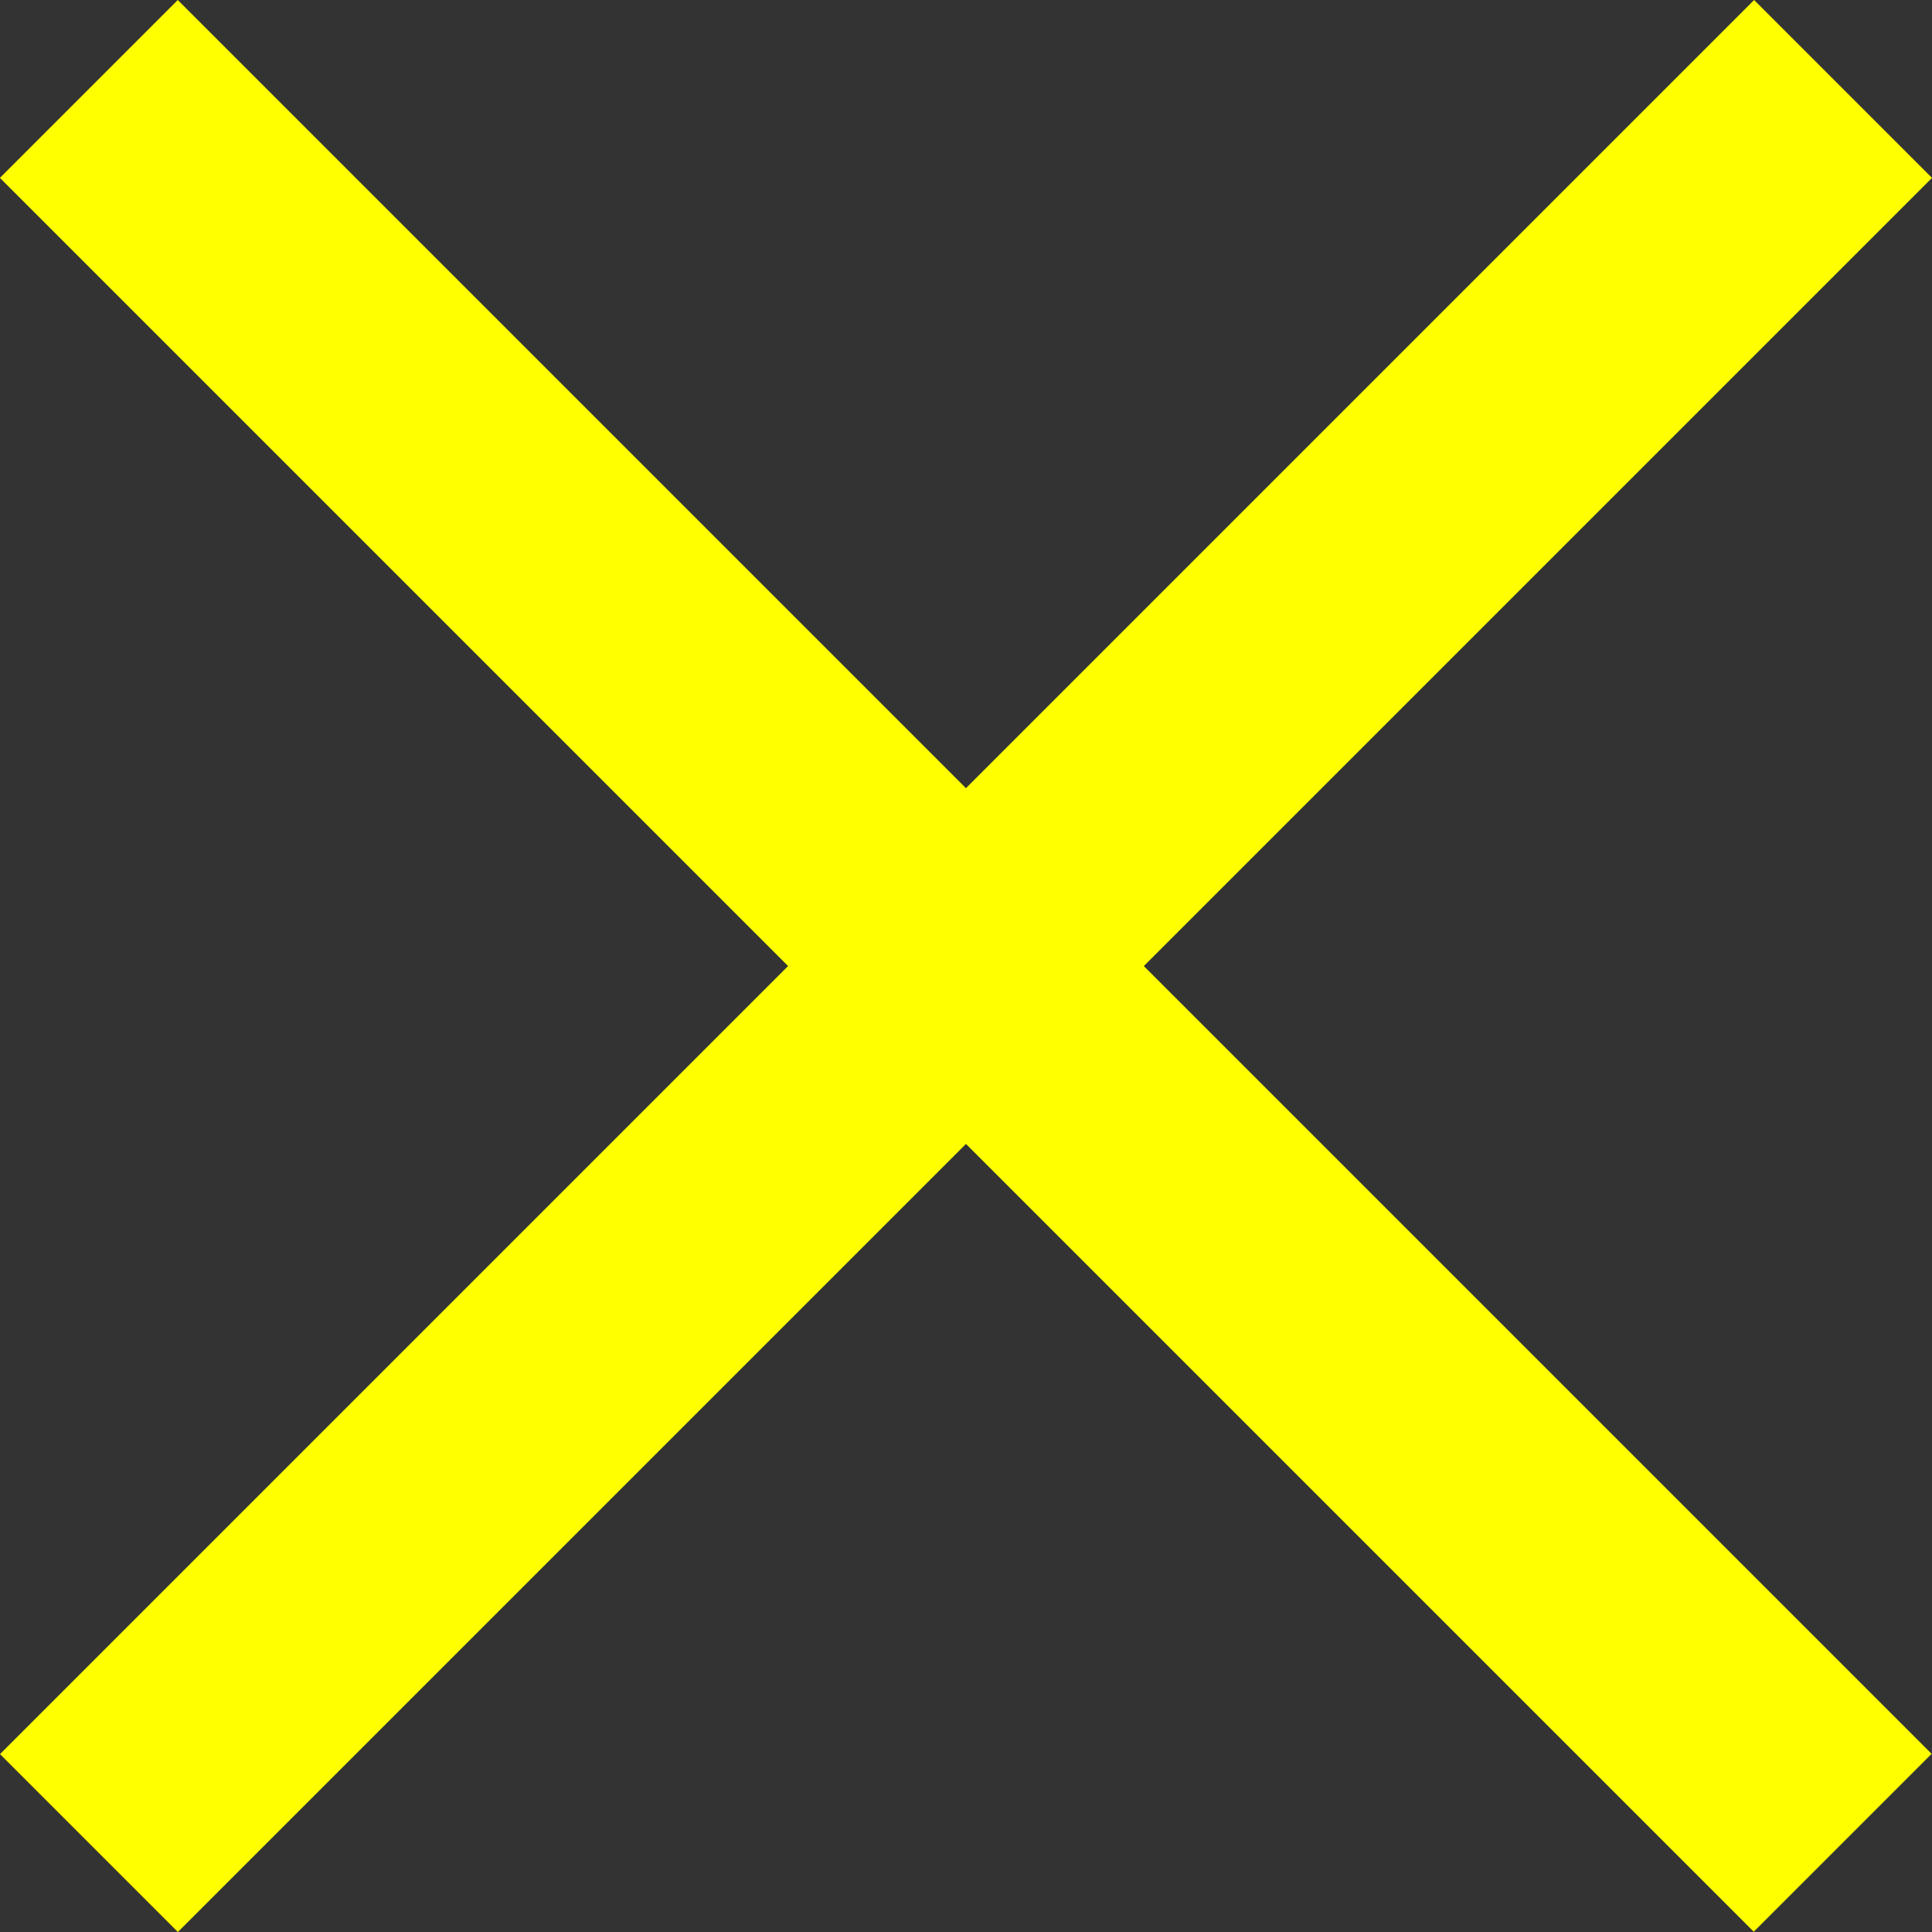 <?xml version="1.0" encoding="UTF-8" standalone="no"?>
<!-- Created with Inkscape (http://www.inkscape.org/) -->

<svg
   width="14mm"
   height="14mm"
   viewBox="0 0 14 14"
   version="1.1"
   id="svg1021"
   inkscape:version="1.1.2 (0a00cf5, 2022-02-04)"
   sodipodi:docname="cancelar.svg"
   xmlns:inkscape="http://www.inkscape.org/namespaces/inkscape"
   xmlns:sodipodi="http://sodipodi.sourceforge.net/DTD/sodipodi-0.dtd"
   xmlns="http://www.w3.org/2000/svg"
   xmlns:svg="http://www.w3.org/2000/svg">
  <rect x="0" y="0" width="14" height="14" fill="#333333" stroke="none"/>
  <sodipodi:namedview
     id="namedview1023"
     pagecolor="#505050"
     bordercolor="#eeeeee"
     borderopacity="1"
     inkscape:pageshadow="0"
     inkscape:pageopacity="0"
     inkscape:pagecheckerboard="0"
     inkscape:document-units="mm"
     showgrid="false"
     height="14mm"
     inkscape:zoom="11.206994"
     inkscape:cx="24.225943"
     inkscape:cy="26.456693"
     inkscape:window-width="1440"
     inkscape:window-height="844"
     inkscape:window-x="0"
     inkscape:window-y="20"
     inkscape:window-maximized="1"
     inkscape:current-layer="layer1" />
  <defs
     id="defs1018" />
  <g
     inkscape:label="Calque 1"
     inkscape:groupmode="layer"
     id="layer1">
    <g
       id="g1898"
       style="fill:#ffff00">
      <rect
         style="fill:#ffff00;stroke-width:0;-inkscape-stroke:none;stop-color:#000000"
         id="rect1789"
         width="1.823"
         height="17.976"
         x="8.988"
         y="-8.988"
         rx="0"
         ry="0"
         transform="rotate(45)" />
      <rect
         style="fill:#ffff00;stroke-width:0;-inkscape-stroke:none;stop-color:#000000"
         id="rect1789-3"
         width="1.823"
         height="17.976"
         x="-0.911"
         y="0.911"
         rx="0"
         ry="0"
         transform="matrix(-0.707,0.707,0.707,0.707,0,0)" />
    </g>
  </g>
</svg>
